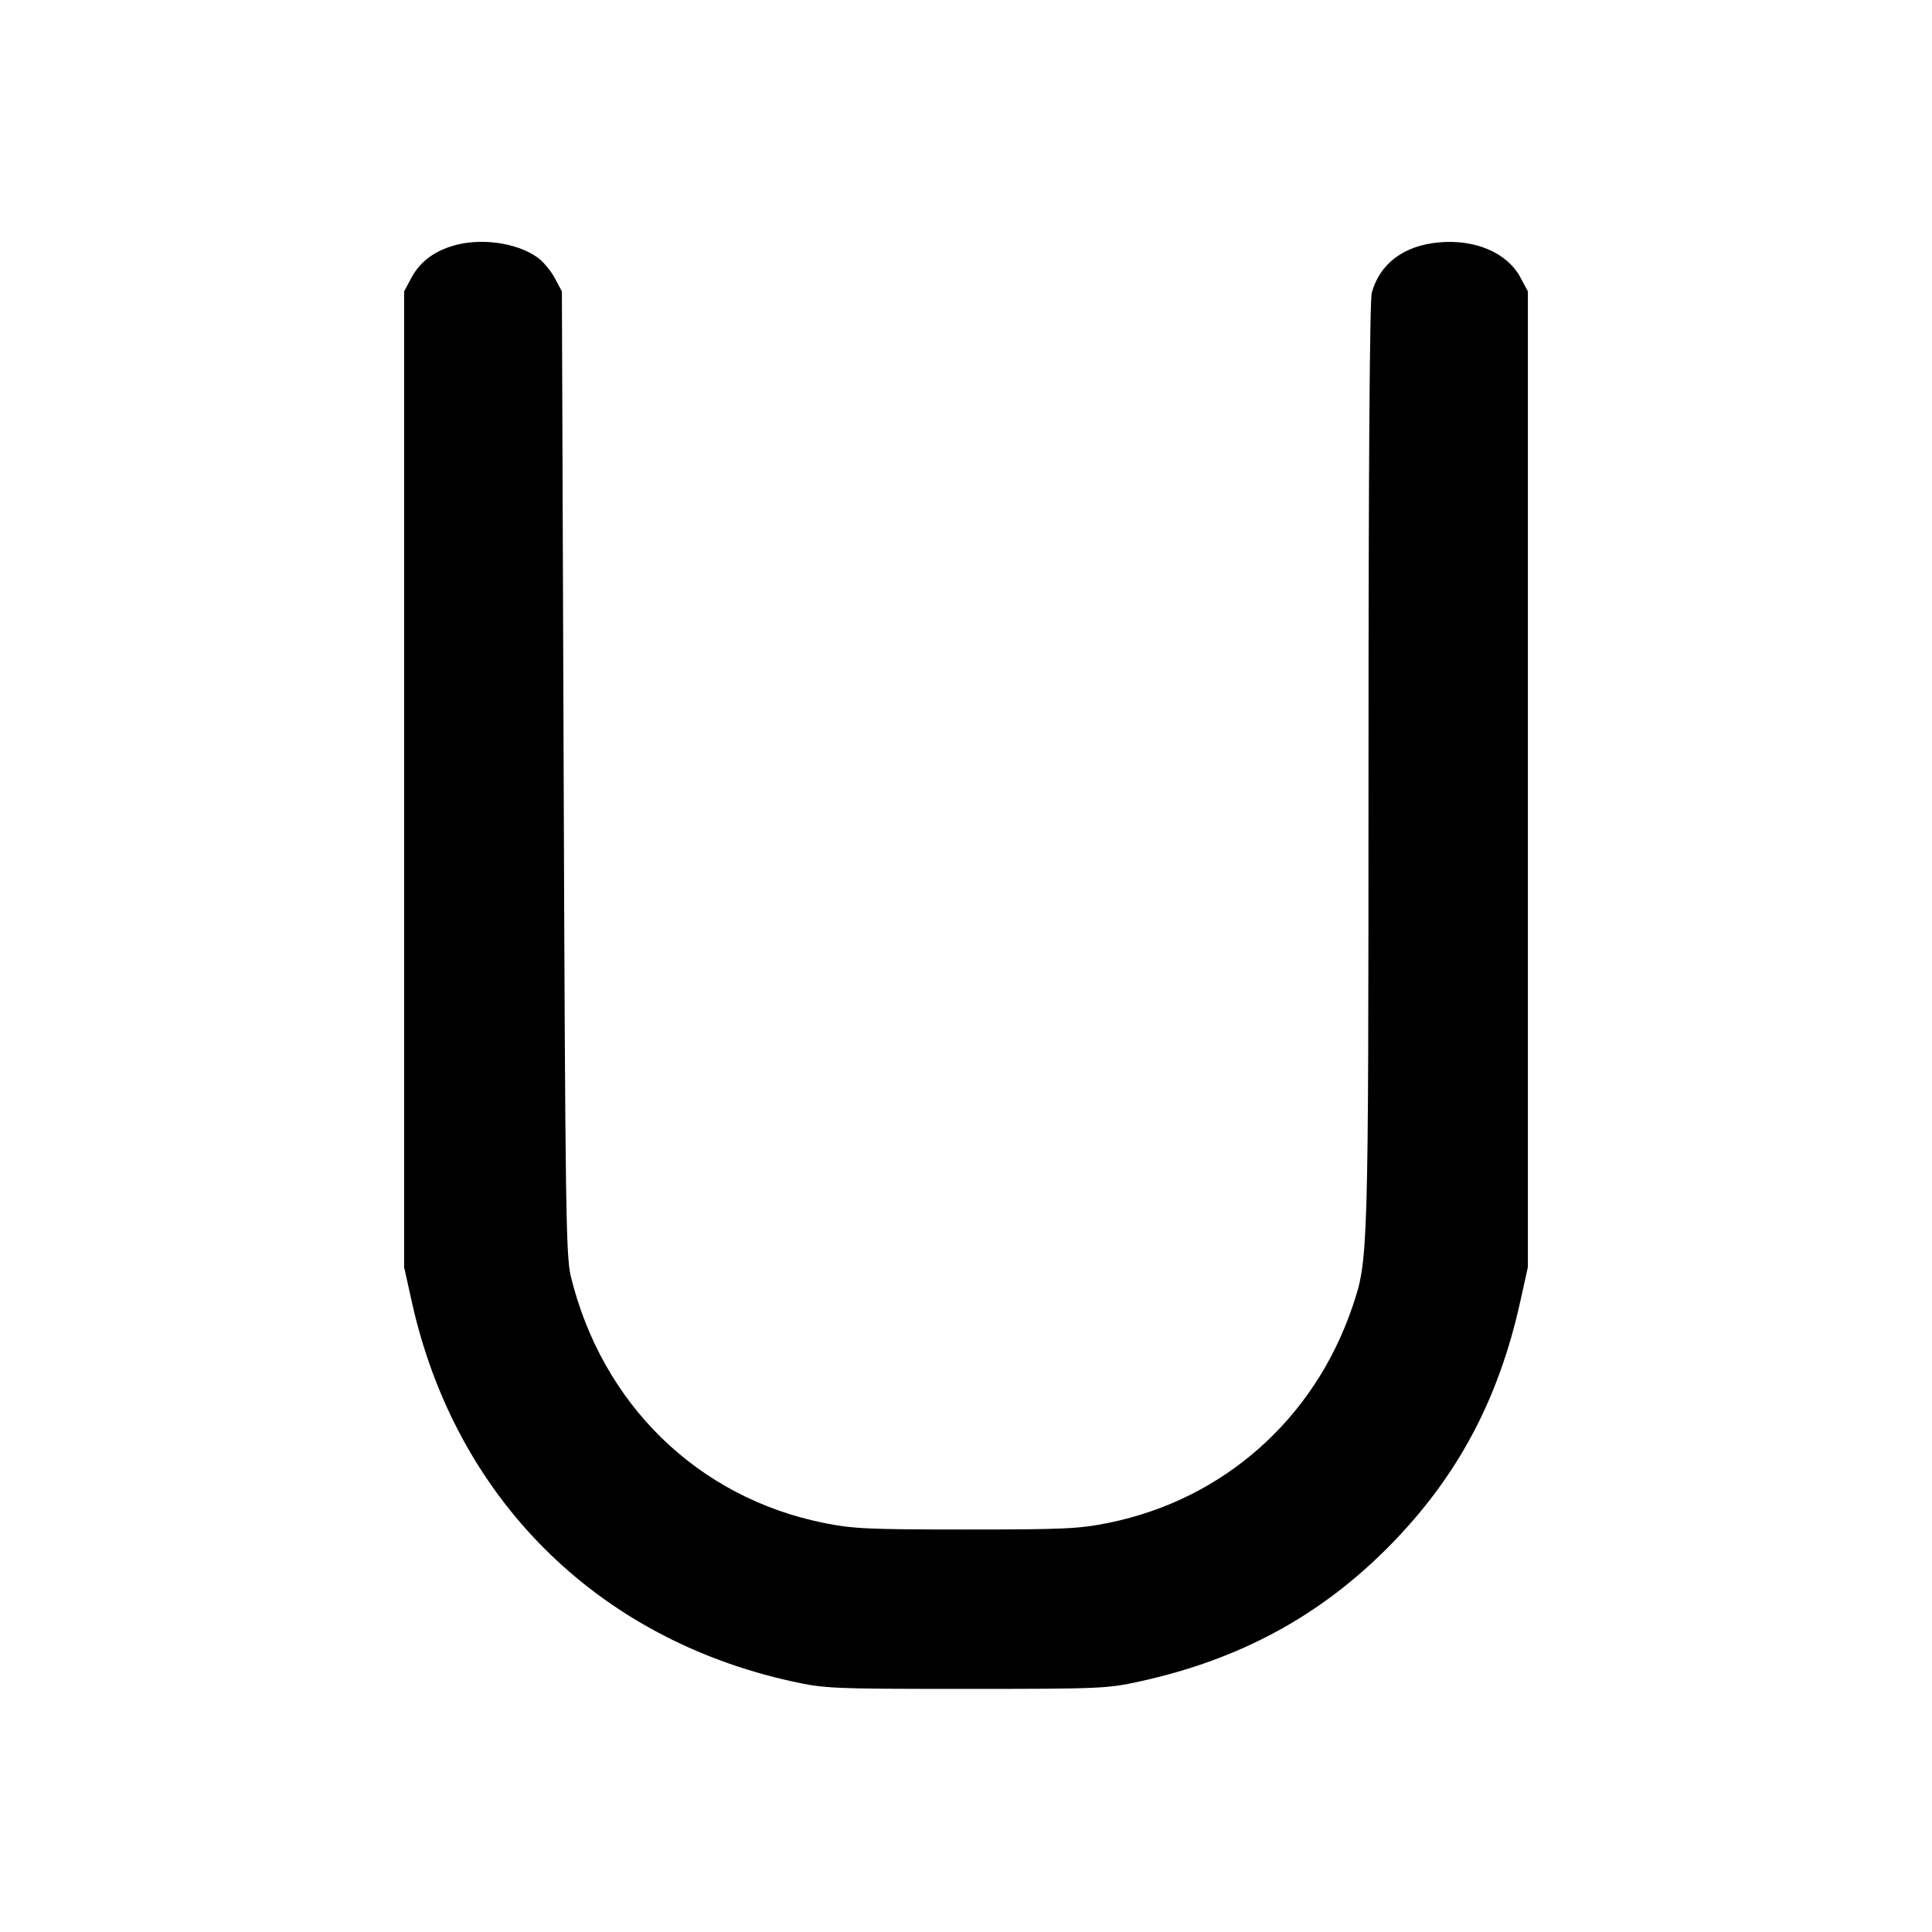 <svg xmlns="http://www.w3.org/2000/svg" width="24" height="24" viewBox="0 0 24 24" fill="none" stroke="currentColor" stroke-width="2" stroke-linecap="round" stroke-linejoin="round" class="icon icon-tabler icons-tabler-outline icon-tabler-letter-u"><path d="M5.614 3.057 C 5.377 3.131,5.212 3.261,5.109 3.453 L 5.020 3.620 5.020 9.680 L 5.020 15.740 5.113 16.160 C 5.650 18.599,7.402 20.352,9.840 20.887 C 10.243 20.976,10.331 20.980,12.000 20.980 C 13.669 20.980,13.757 20.976,14.160 20.887 C 15.410 20.613,16.414 20.066,17.269 19.195 C 18.107 18.342,18.618 17.384,18.887 16.160 L 18.980 15.740 18.980 9.680 L 18.980 3.620 18.889 3.450 C 18.724 3.140,18.329 2.970,17.874 3.011 C 17.439 3.051,17.141 3.274,17.041 3.635 C 17.015 3.729,17.000 5.792,17.000 9.500 C 16.999 15.642,16.999 15.652,16.796 16.245 C 16.321 17.632,15.195 18.628,13.773 18.917 C 13.410 18.991,13.224 19.000,12.000 19.000 C 10.776 19.000,10.590 18.991,10.227 18.917 C 8.663 18.599,7.478 17.441,7.091 15.855 C 7.030 15.606,7.022 15.013,7.002 9.600 L 6.980 3.620 6.891 3.453 C 6.842 3.362,6.746 3.247,6.678 3.199 C 6.414 3.010,5.957 2.950,5.614 3.057 " stroke="none" fill="black" fill-rule="evenodd"></path></svg>